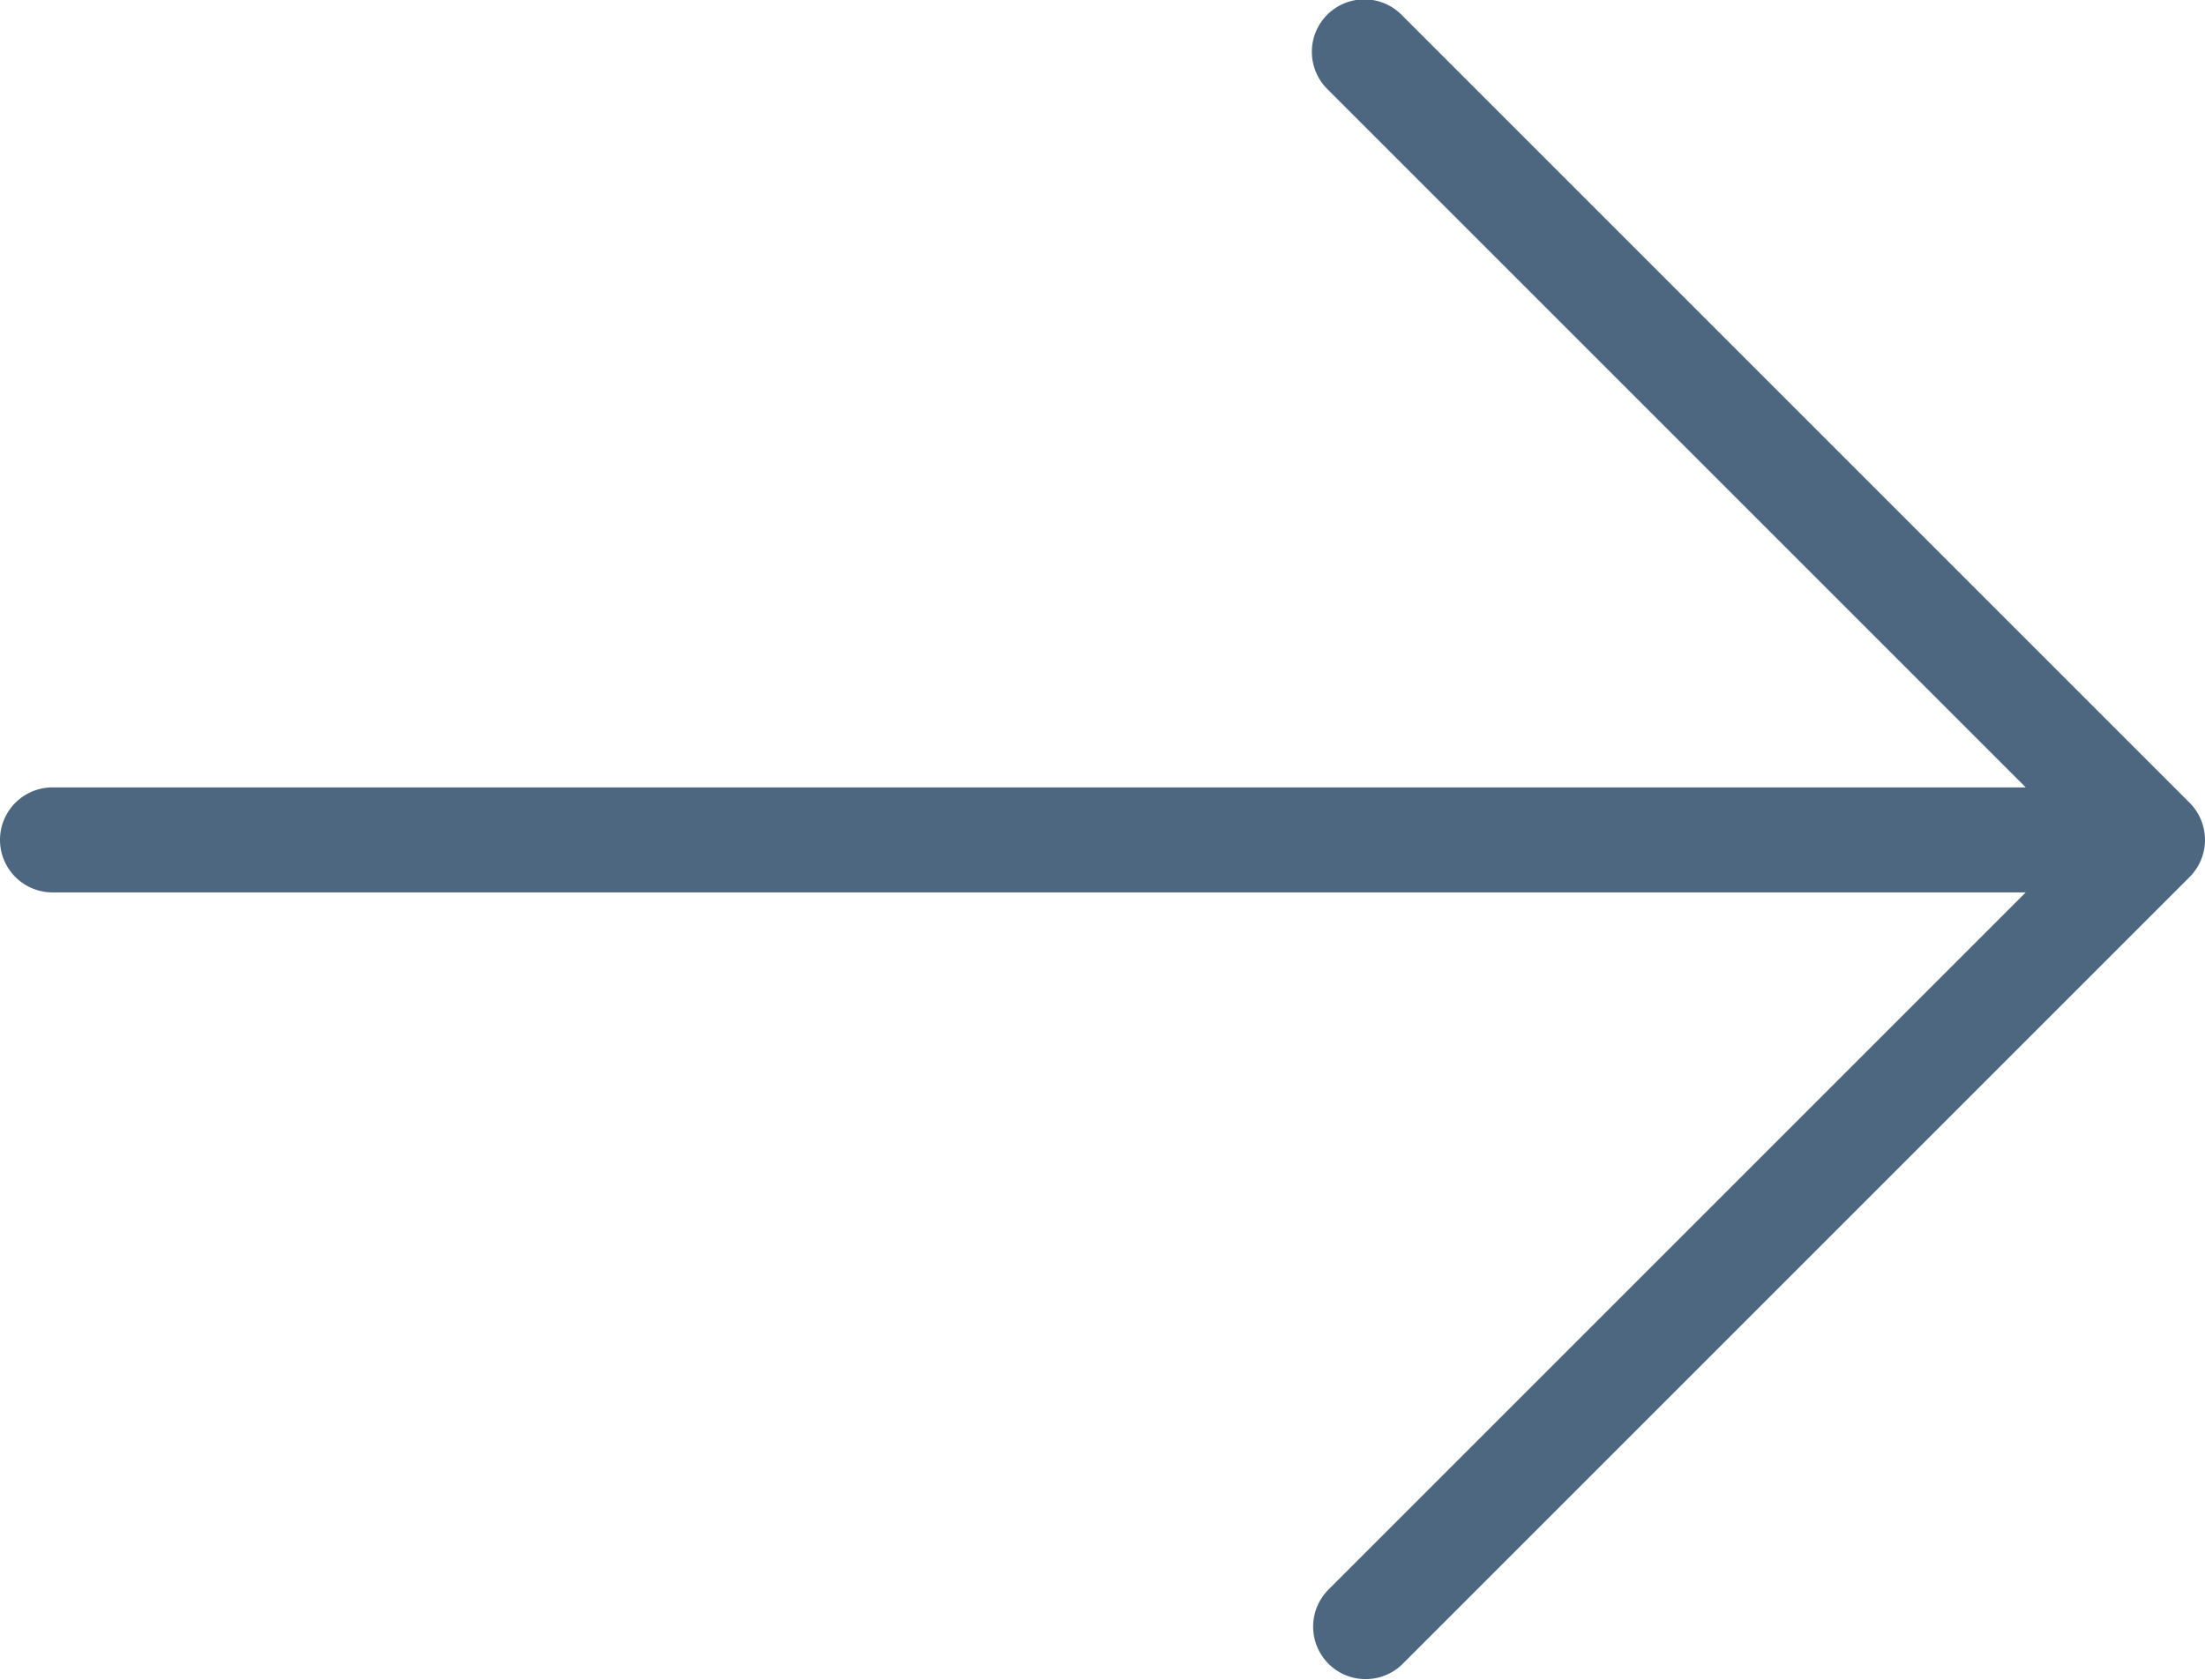 <svg height="32" viewBox="0 0 42 32" width="42" xmlns="http://www.w3.org/2000/svg"><path d="M38.586 15L25.293 1.707A1 1 0 1 1 26.707.293l15 15a1 1 0 0 1 0 1.414l-15 15a1 1 0 0 1-1.414-1.414L38.586 17H1a1 1 0 0 1 0-2z" fill="#4d6780"/></svg>